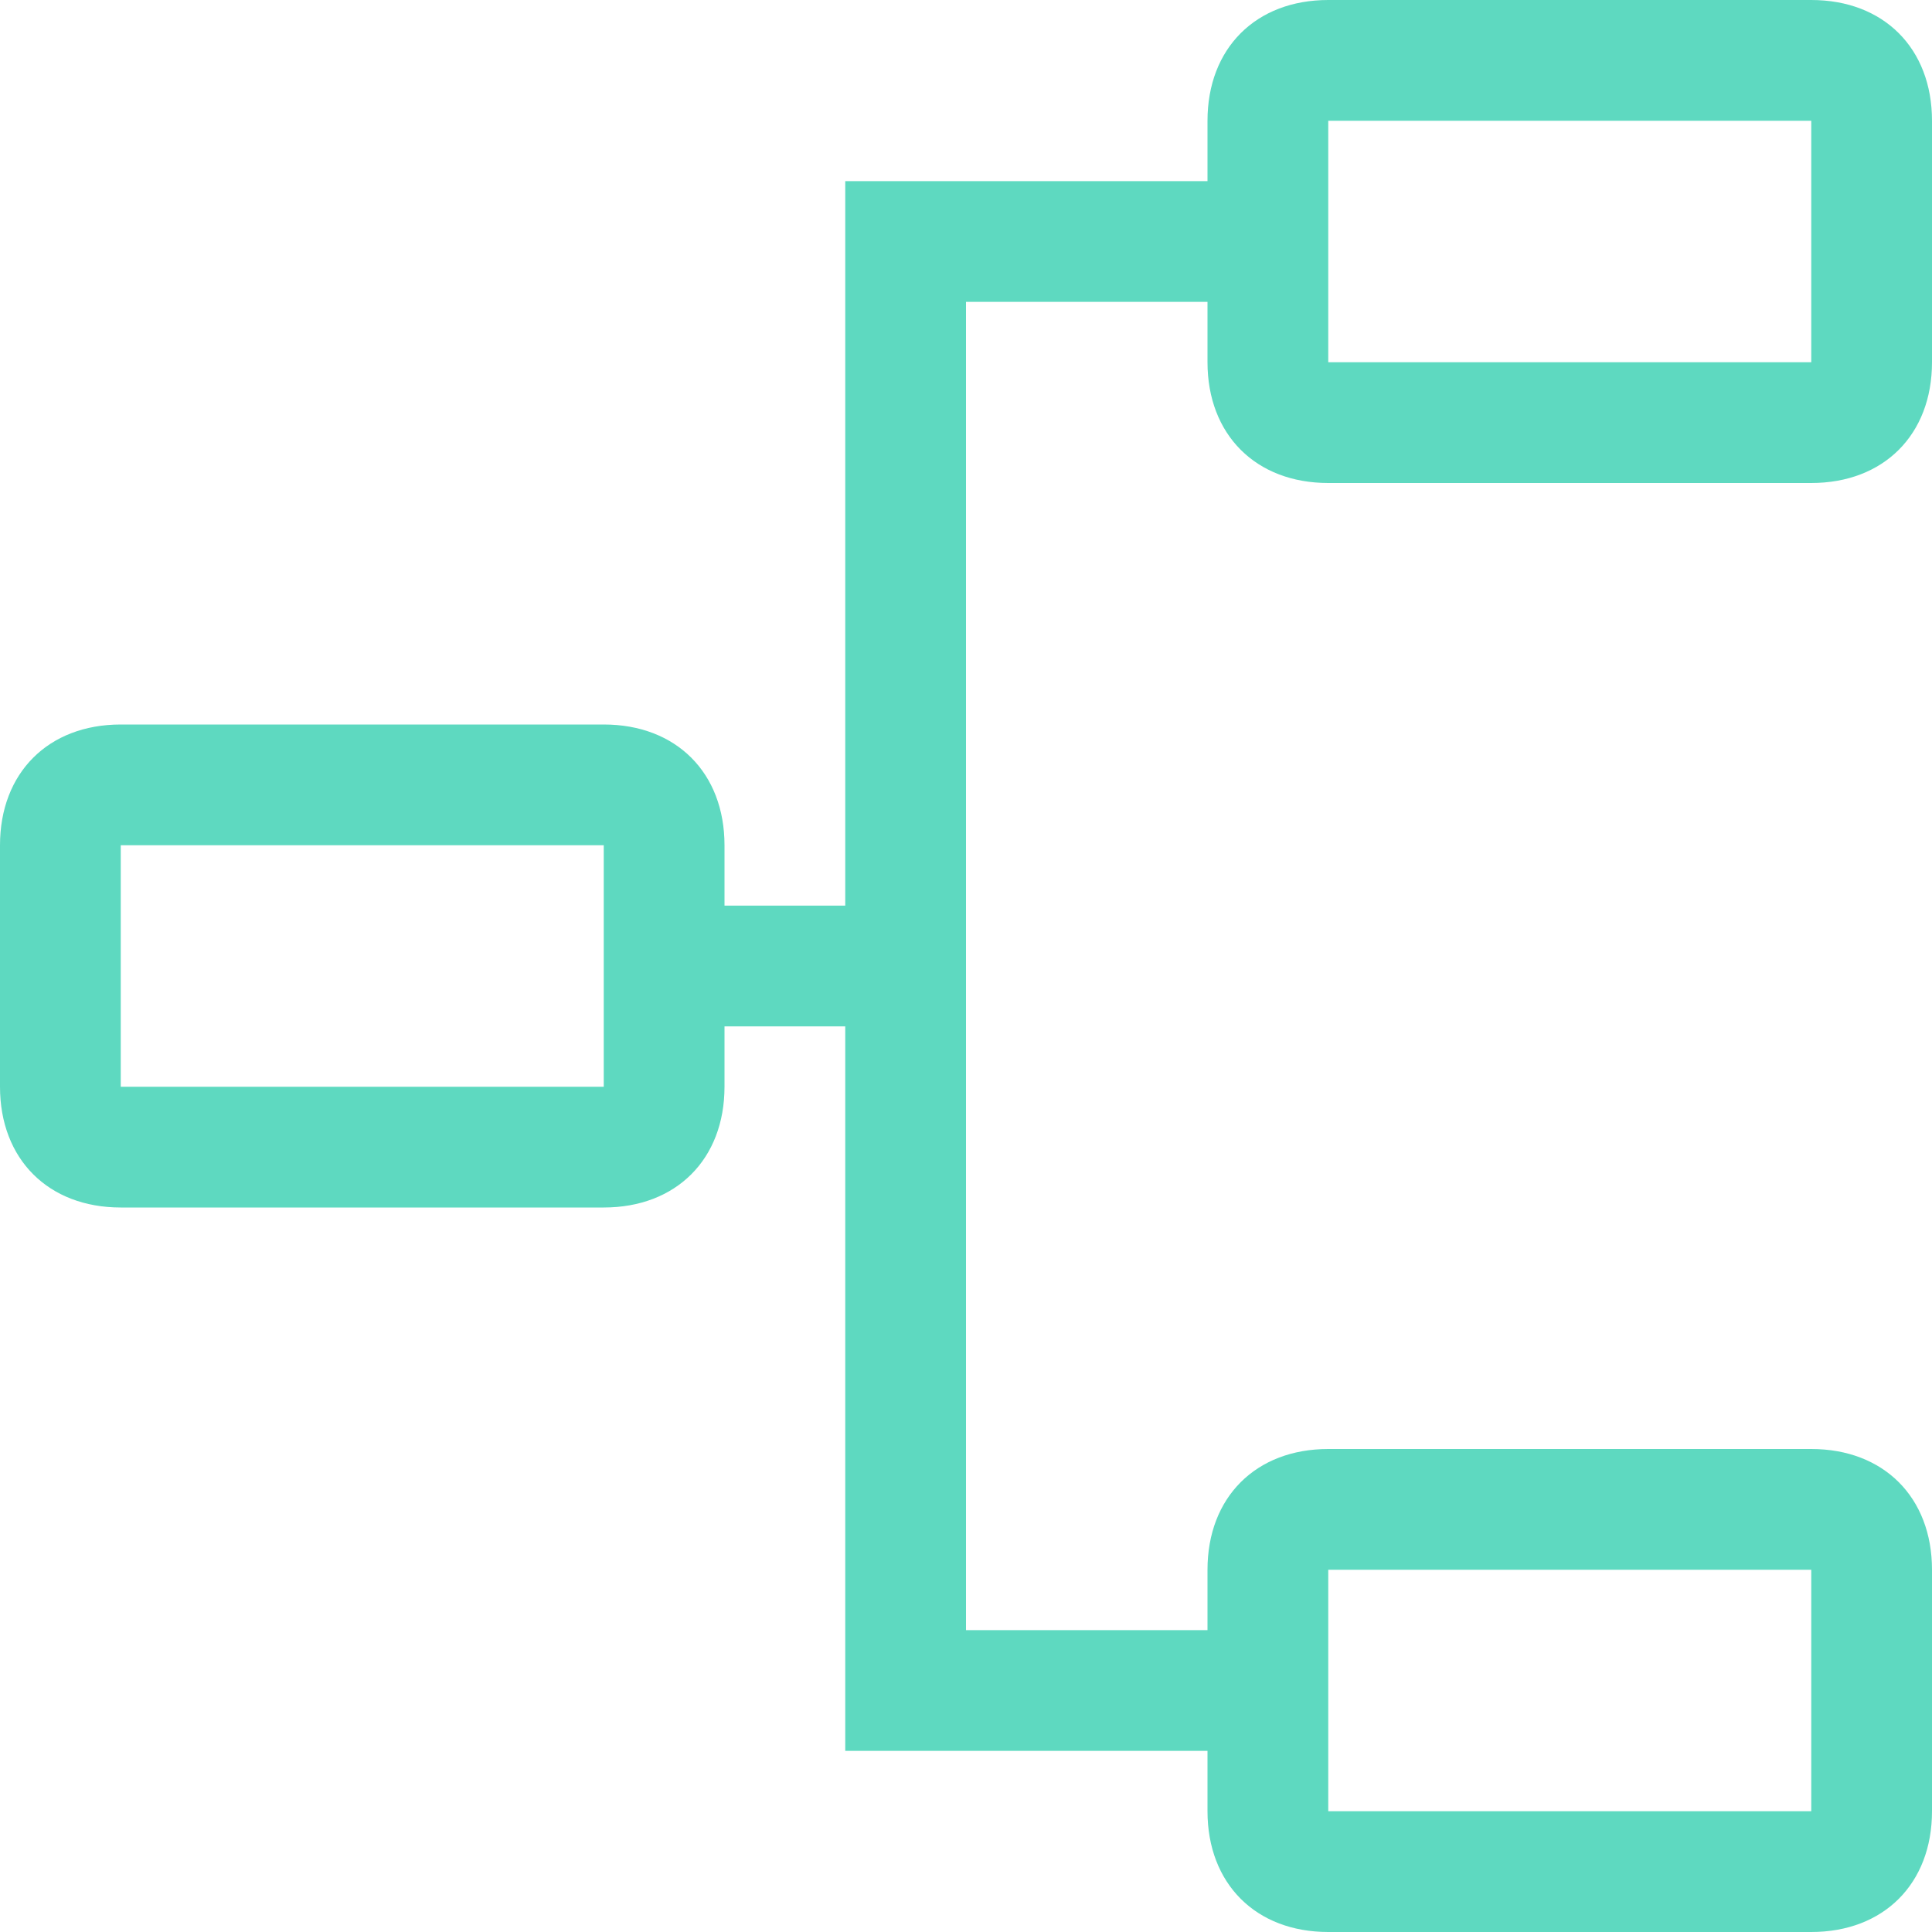<?xml version="1.0" standalone="no"?><!DOCTYPE svg PUBLIC "-//W3C//DTD SVG 1.1//EN" "http://www.w3.org/Graphics/SVG/1.1/DTD/svg11.dtd"><svg t="1745029843646" class="icon" viewBox="0 0 1024 1024" version="1.1" xmlns="http://www.w3.org/2000/svg" p-id="22330" data-darkreader-inline-fill="" xmlns:xlink="http://www.w3.org/1999/xlink" width="200" height="200"><path d="M704 256h256c38.4 0 64-25.6 64-64V64c0-38.4-25.6-64-64-64h-256c-38.4 0-64 25.6-64 64v32H448v384H384V448c0-38.4-25.6-64-64-64H64c-38.4 0-64 25.6-64 64v128c0 38.4 25.6 64 64 64h256c38.4 0 64-25.6 64-64v-32h64v384h192v32c0 38.4 25.6 64 64 64h256c38.4 0 64-25.6 64-64v-128c0-38.4-25.6-64-64-64h-256c-38.4 0-64 25.6-64 64v32H512v-704h128V192c0 38.4 25.6 64 64 64z m0-96V64h256v128h-256v-32z m-384 320V576H64V448h256v32z m384 448V832h256v128h-256v-32z" fill="#5ED9C0" p-id="22331" data-darkreader-inline-fill="" style="--darkreader-inline-fill: #218a7a;"></path></svg>